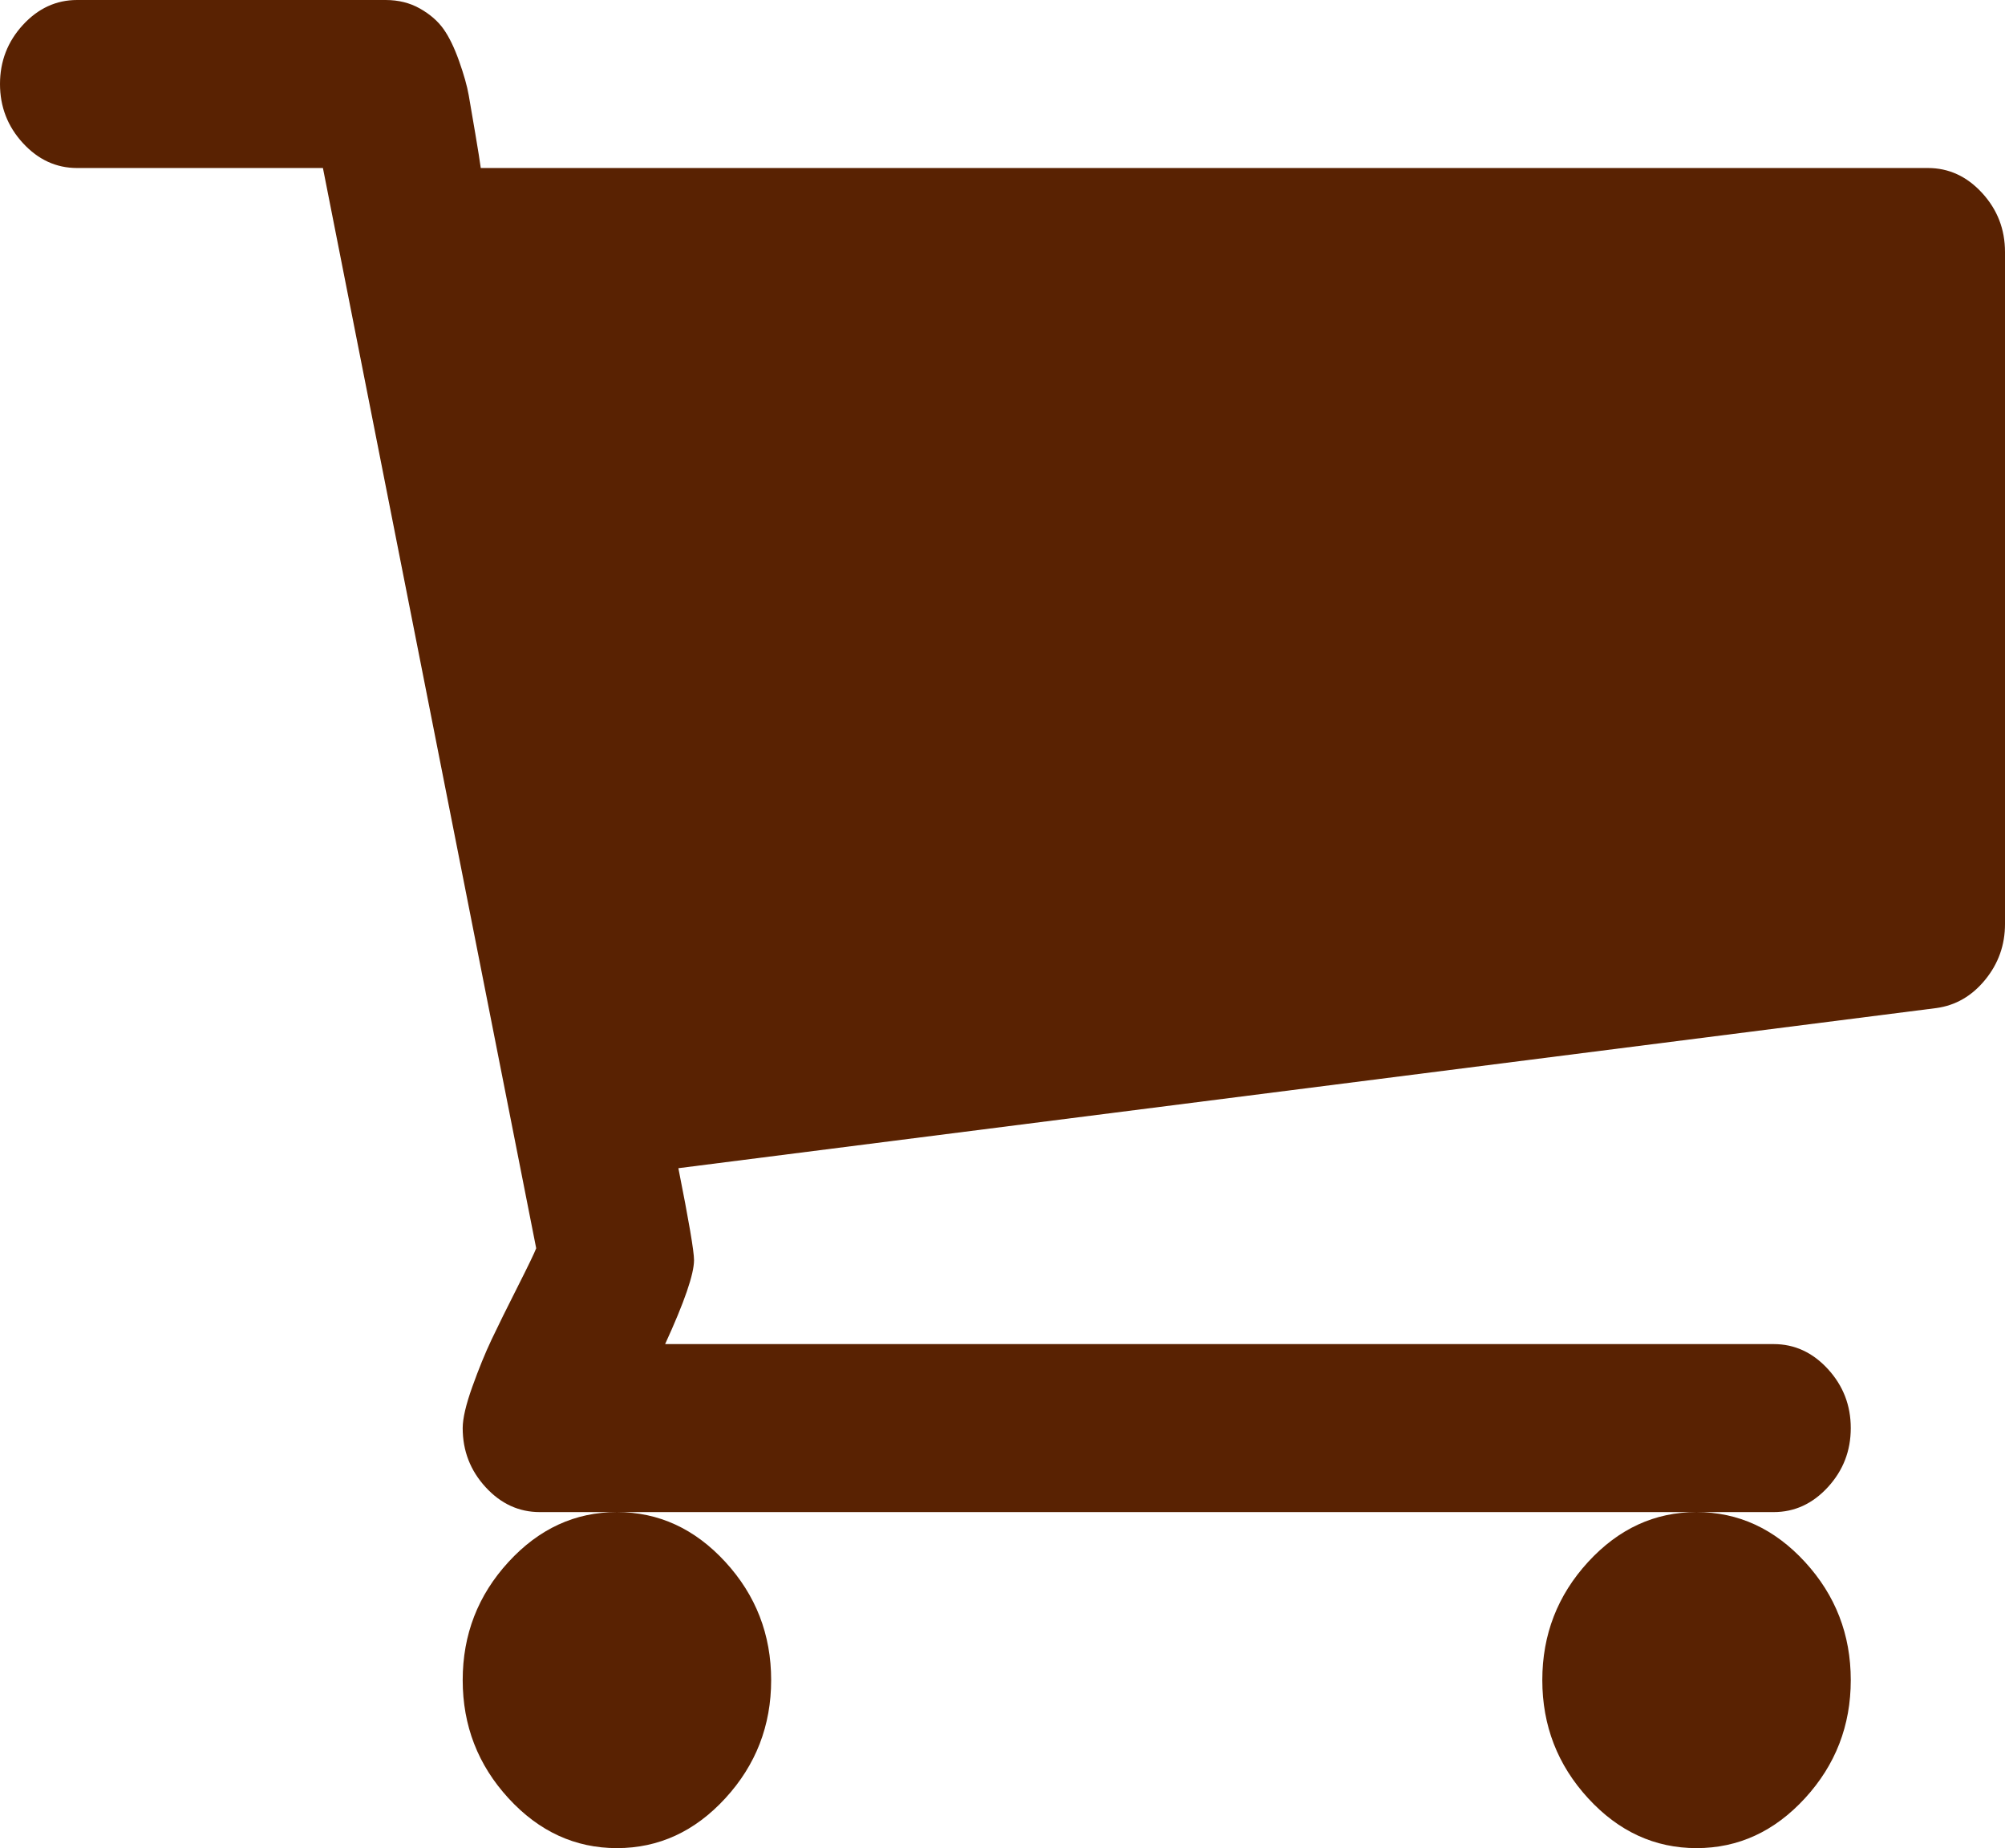 <svg width="217" height="200" viewBox="0 0 217 200" fill="none" xmlns="http://www.w3.org/2000/svg">
<path d="M83.462 181.818C83.462 186.742 81.81 191.004 78.506 194.602C75.202 198.201 71.29 200 66.769 200C62.248 200 58.336 198.201 55.032 194.602C51.729 191.004 50.077 186.742 50.077 181.818C50.077 176.894 51.729 172.633 55.032 169.034C58.336 165.436 62.248 163.636 66.769 163.636C71.29 163.636 75.202 165.436 78.506 169.034C81.81 172.633 83.462 176.894 83.462 181.818ZM200.308 181.818C200.308 186.742 198.656 191.004 195.352 194.602C192.048 198.201 188.136 200 183.615 200C179.095 200 175.182 198.201 171.879 194.602C168.575 191.004 166.923 186.742 166.923 181.818C166.923 176.894 168.575 172.633 171.879 169.034C175.182 165.436 179.095 163.636 183.615 163.636C188.136 163.636 192.048 165.436 195.352 169.034C198.656 172.633 200.308 176.894 200.308 181.818ZM217 27.273V100C217 102.273 216.283 104.285 214.848 106.037C213.414 107.789 211.653 108.807 209.567 109.091L73.42 126.42C74.55 132.102 75.115 135.417 75.115 136.364C75.115 137.879 74.072 140.909 71.986 145.455H191.962C194.222 145.455 196.178 146.354 197.83 148.153C199.482 149.953 200.308 152.083 200.308 154.545C200.308 157.008 199.482 159.138 197.83 160.937C196.178 162.737 194.222 163.636 191.962 163.636H58.423C56.163 163.636 54.206 162.737 52.555 160.937C50.903 159.138 50.077 157.008 50.077 154.545C50.077 153.504 50.425 152.012 51.12 150.071C51.816 148.13 52.511 146.425 53.207 144.957C53.902 143.49 54.837 141.596 56.011 139.276C57.184 136.955 57.858 135.559 58.032 135.085L34.95 18.182H8.346C6.086 18.182 4.13 17.282 2.478 15.483C0.826 13.684 0 11.553 0 9.091C0 6.629 0.826 4.498 2.478 2.699C4.13 0.9 6.086 0 8.346 0H41.731C43.122 0 44.361 0.308 45.447 0.923C46.534 1.539 47.382 2.273 47.99 3.125C48.599 3.977 49.164 5.137 49.686 6.605C50.207 8.073 50.555 9.304 50.729 10.298C50.903 11.293 51.142 12.689 51.446 14.489C51.751 16.288 51.946 17.519 52.033 18.182H208.654C210.914 18.182 212.87 19.081 214.522 20.881C216.174 22.68 217 24.811 217 27.273Z" fill="#592202"/>
</svg>
